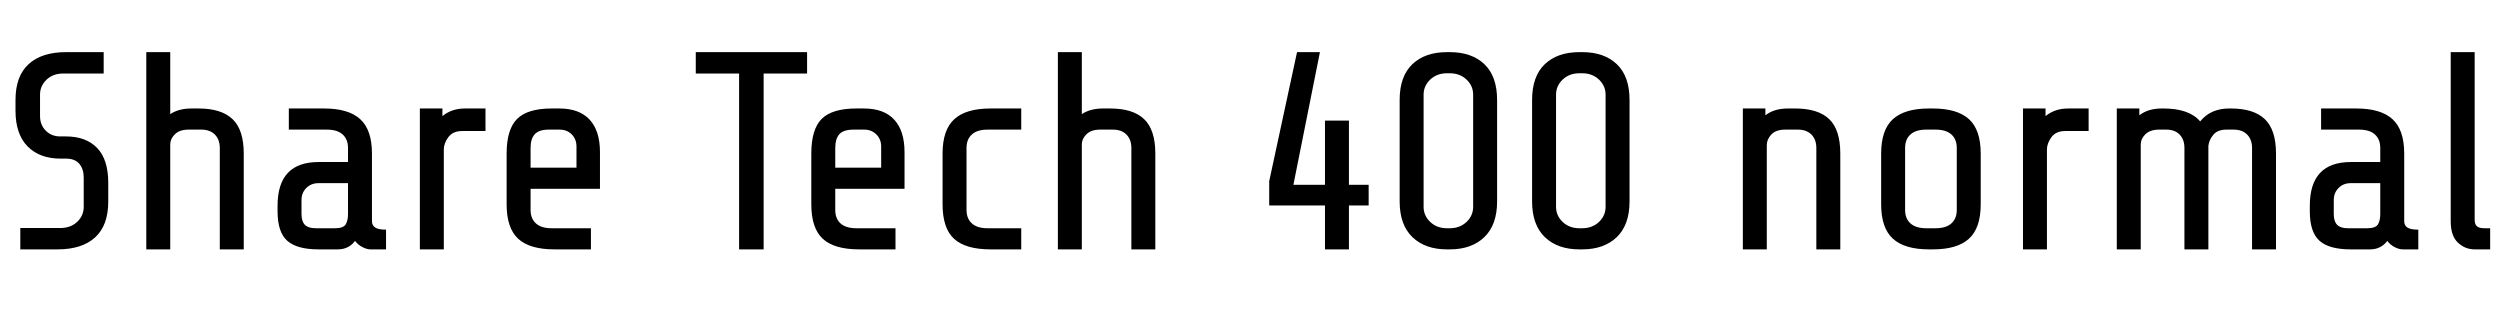 <svg xmlns="http://www.w3.org/2000/svg" xmlns:xlink="http://www.w3.org/1999/xlink" width="212.928" height="27.048"><path fill="black" d="M9.22 17.16Q9.22 19.20 8.10 20.22Q6.98 21.24 4.90 21.24L4.90 21.24L1.73 21.24L1.73 19.42L5.14 19.42Q6.02 19.42 6.58 18.89Q7.13 18.36 7.13 17.62L7.13 17.62L7.13 15.12Q7.13 14.40 6.76 13.96Q6.38 13.51 5.64 13.51L5.64 13.51L5.16 13.51Q3.38 13.51 2.35 12.47Q1.32 11.42 1.32 9.43L1.32 9.43L1.32 8.52Q1.32 6.48 2.44 5.46Q3.55 4.44 5.64 4.44L5.64 4.44L8.83 4.44L8.83 6.26L5.40 6.26Q4.51 6.26 3.96 6.79Q3.41 7.32 3.41 8.06L3.41 8.06L3.41 9.89Q3.41 10.63 3.89 11.12Q4.37 11.62 5.14 11.62L5.14 11.62L5.62 11.62Q7.32 11.62 8.27 12.60Q9.22 13.58 9.22 15.58L9.22 15.58L9.22 17.16ZM12.46 21.24L12.46 4.44L14.50 4.44L14.50 9.72Q15.22 9.24 16.30 9.24L16.30 9.24L16.92 9.24Q18.86 9.24 19.81 10.15Q20.76 11.06 20.76 13.08L20.76 13.08L20.76 21.24L18.72 21.24L18.72 12.60Q18.72 11.88 18.30 11.46Q17.88 11.04 17.16 11.04L17.16 11.04L16.06 11.04Q15.29 11.04 14.89 11.44Q14.50 11.83 14.50 12.29L14.50 12.29L14.50 21.24L12.46 21.24ZM31.56 21.24Q31.25 21.24 30.88 21.05Q30.50 20.86 30.24 20.52L30.24 20.52Q29.69 21.24 28.78 21.24L28.78 21.24L27.12 21.24Q25.30 21.24 24.47 20.51Q23.64 19.78 23.64 18L23.64 18L23.64 17.52Q23.64 13.80 27.14 13.80L27.14 13.80L29.64 13.80L29.64 12.60Q29.64 11.86 29.18 11.45Q28.73 11.04 27.84 11.04L27.84 11.04L24.60 11.04L24.60 9.24L27.60 9.24Q29.69 9.24 30.68 10.15Q31.68 11.06 31.68 13.08L31.68 13.08L31.68 18.84Q31.68 19.20 31.96 19.38Q32.23 19.56 32.88 19.56L32.88 19.56L32.88 21.24L31.56 21.24ZM28.54 19.44Q29.26 19.44 29.45 19.10Q29.64 18.77 29.64 18.24L29.64 18.24L29.64 15.60L27.12 15.60Q26.50 15.60 26.09 16.01Q25.68 16.42 25.68 17.04L25.68 17.04L25.68 18.24Q25.68 18.86 25.97 19.15Q26.26 19.44 26.88 19.44L26.88 19.44L28.54 19.44ZM35.76 21.24L35.76 9.24L37.68 9.24L37.68 9.89Q38.47 9.24 39.60 9.24L39.60 9.24L41.35 9.24L41.35 11.16L39.36 11.16Q38.57 11.16 38.18 11.69Q37.80 12.22 37.80 12.72L37.80 12.72L37.80 21.24L35.76 21.24ZM47.23 21.24Q45.12 21.24 44.14 20.34Q43.15 19.44 43.15 17.40L43.15 17.40L43.15 13.08Q43.15 11.02 44.04 10.13Q44.93 9.24 46.99 9.24L46.99 9.24L47.64 9.24Q49.34 9.24 50.22 10.19Q51.10 11.14 51.10 12.96L51.10 12.96L51.10 16.08L45.19 16.08L45.19 17.88Q45.19 18.62 45.65 19.03Q46.10 19.44 46.99 19.44L46.99 19.44L50.33 19.44L50.33 21.24L47.23 21.24ZM45.19 14.28L49.10 14.28L49.10 12.48Q49.10 11.86 48.70 11.45Q48.29 11.04 47.66 11.04L47.66 11.04L46.75 11.04Q45.89 11.04 45.54 11.44Q45.19 11.83 45.19 12.60L45.19 12.60L45.19 14.28ZM68.74 6.26L65.04 6.26L65.04 21.24L62.95 21.24L62.95 6.26L59.26 6.26L59.26 4.44L68.74 4.44L68.74 6.26ZM73.18 21.24Q71.06 21.24 70.08 20.34Q69.10 19.44 69.10 17.40L69.10 17.40L69.10 13.08Q69.10 11.02 69.98 10.13Q70.87 9.24 72.94 9.24L72.94 9.24L73.58 9.24Q75.29 9.24 76.16 10.19Q77.04 11.14 77.04 12.96L77.04 12.96L77.04 16.08L71.14 16.08L71.14 17.88Q71.14 18.62 71.59 19.03Q72.05 19.44 72.94 19.44L72.94 19.44L76.27 19.44L76.27 21.24L73.18 21.24ZM71.14 14.28L75.05 14.28L75.05 12.48Q75.05 11.86 74.64 11.45Q74.23 11.04 73.61 11.04L73.61 11.04L72.70 11.04Q71.83 11.04 71.48 11.44Q71.14 11.83 71.14 12.60L71.14 12.60L71.14 14.28ZM84.36 21.24Q82.25 21.24 81.26 20.34Q80.28 19.44 80.28 17.40L80.28 17.40L80.28 13.08Q80.28 11.06 81.28 10.15Q82.27 9.24 84.36 9.24L84.36 9.24L86.98 9.24L86.98 11.04L84.12 11.04Q83.23 11.04 82.78 11.45Q82.32 11.86 82.32 12.60L82.32 12.60L82.32 17.88Q82.32 18.62 82.78 19.03Q83.23 19.44 84.12 19.44L84.12 19.44L86.98 19.44L86.98 21.24L84.36 21.24ZM90.10 21.24L90.10 4.44L92.14 4.44L92.14 9.72Q92.86 9.24 93.94 9.24L93.94 9.24L94.56 9.24Q96.50 9.24 97.45 10.15Q98.40 11.06 98.40 13.08L98.40 13.08L98.40 21.24L96.36 21.24L96.36 12.60Q96.36 11.88 95.94 11.46Q95.52 11.04 94.80 11.04L94.80 11.04L93.70 11.04Q92.93 11.04 92.53 11.44Q92.14 11.83 92.14 12.29L92.14 12.29L92.14 21.24L90.10 21.24ZM116.57 17.50L114.89 17.50L114.89 21.24L112.85 21.24L112.85 17.50L108.10 17.50L108.10 15.43L110.47 4.44L112.42 4.44L110.16 15.74L112.85 15.74L112.85 10.27L114.89 10.27L114.89 15.74L116.57 15.74L116.57 17.50ZM127.51 17.16Q127.51 19.15 126.42 20.20Q125.33 21.24 123.48 21.24L123.48 21.24L123.24 21.24Q121.39 21.24 120.30 20.20Q119.21 19.15 119.21 17.16L119.21 17.16L119.21 8.52Q119.21 6.50 120.29 5.47Q121.37 4.44 123.24 4.44L123.24 4.44L123.48 4.44Q125.35 4.44 126.43 5.47Q127.51 6.50 127.51 8.52L127.51 8.52L127.51 17.16ZM125.47 8.06Q125.47 7.32 124.91 6.78Q124.34 6.24 123.48 6.24L123.48 6.24L123.24 6.24Q122.38 6.24 121.81 6.78Q121.25 7.32 121.25 8.06L121.25 8.06L121.25 17.62Q121.25 18.36 121.81 18.90Q122.38 19.44 123.24 19.44L123.24 19.44L123.48 19.44Q124.34 19.44 124.91 18.90Q125.47 18.36 125.47 17.62L125.47 17.62L125.47 8.06ZM138.79 17.16Q138.79 19.15 137.70 20.20Q136.61 21.24 134.76 21.24L134.76 21.24L134.52 21.24Q132.67 21.24 131.58 20.20Q130.49 19.15 130.49 17.16L130.49 17.16L130.49 8.52Q130.49 6.50 131.57 5.47Q132.65 4.44 134.52 4.44L134.52 4.44L134.76 4.44Q136.63 4.44 137.71 5.47Q138.79 6.50 138.79 8.52L138.79 8.52L138.79 17.16ZM136.75 8.06Q136.75 7.32 136.19 6.78Q135.62 6.24 134.76 6.24L134.76 6.24L134.52 6.24Q133.66 6.24 133.09 6.78Q132.53 7.32 132.53 8.06L132.53 8.06L132.53 17.62Q132.53 18.36 133.09 18.90Q133.66 19.44 134.52 19.44L134.52 19.44L134.76 19.44Q135.62 19.44 136.19 18.90Q136.75 18.36 136.75 17.62L136.75 17.62L136.75 8.06ZM148.44 21.24L148.44 9.24L150.36 9.24L150.36 9.82Q151.10 9.24 152.28 9.24L152.28 9.24L152.90 9.24Q154.85 9.24 155.80 10.15Q156.74 11.06 156.74 13.08L156.74 13.08L156.74 21.24L154.70 21.24L154.70 12.60Q154.70 11.88 154.28 11.46Q153.86 11.04 153.14 11.04L153.14 11.04L152.04 11.04Q151.25 11.04 150.86 11.46Q150.48 11.88 150.48 12.36L150.48 12.36L150.48 21.24L148.44 21.24ZM168.70 17.40Q168.70 19.42 167.70 20.33Q166.70 21.24 164.62 21.24L164.62 21.24L164.30 21.24Q162.22 21.24 161.22 20.33Q160.22 19.42 160.22 17.40L160.22 17.40L160.22 13.08Q160.22 11.06 161.22 10.15Q162.22 9.24 164.30 9.24L164.30 9.24L164.62 9.24Q166.70 9.24 167.70 10.15Q168.70 11.06 168.70 13.08L168.70 13.08L168.70 17.40ZM166.66 12.60Q166.66 11.86 166.20 11.45Q165.74 11.04 164.86 11.04L164.86 11.04L164.06 11.04Q163.18 11.04 162.72 11.45Q162.26 11.86 162.26 12.60L162.26 12.60L162.26 17.88Q162.26 18.62 162.72 19.03Q163.18 19.44 164.06 19.44L164.06 19.44L164.86 19.44Q165.74 19.44 166.20 19.03Q166.66 18.62 166.66 17.88L166.66 17.88L166.66 12.60ZM172.30 21.24L172.30 9.24L174.22 9.24L174.22 9.89Q175.01 9.24 176.14 9.24L176.14 9.24L177.89 9.24L177.89 11.16L175.90 11.16Q175.10 11.16 174.72 11.69Q174.34 12.22 174.34 12.72L174.34 12.72L174.34 21.24L172.30 21.24ZM180.29 21.24L180.29 9.24L182.21 9.24L182.21 9.82Q182.95 9.24 184.13 9.24L184.13 9.24L184.27 9.24Q186.46 9.24 187.39 10.34L187.39 10.34Q188.28 9.24 189.86 9.24L189.86 9.24L190.01 9.24Q191.95 9.24 192.90 10.15Q193.85 11.06 193.85 13.08L193.85 13.08L193.85 21.24L191.81 21.24L191.81 12.60Q191.81 11.88 191.39 11.46Q190.97 11.04 190.25 11.04L190.25 11.04L189.62 11.04Q188.88 11.04 188.51 11.48Q188.14 11.93 188.09 12.43L188.09 12.43L188.09 21.24L186.05 21.24L186.05 12.60Q186.05 11.88 185.64 11.46Q185.23 11.04 184.51 11.04L184.51 11.04L183.89 11.04Q183.12 11.04 182.72 11.44Q182.33 11.83 182.33 12.29L182.33 12.29L182.33 21.24L180.29 21.24ZM204.65 21.24Q204.34 21.24 203.96 21.05Q203.59 20.86 203.33 20.52L203.33 20.52Q202.78 21.24 201.86 21.24L201.86 21.24L200.21 21.24Q198.38 21.24 197.56 20.51Q196.73 19.78 196.73 18L196.73 18L196.73 17.52Q196.73 13.80 200.23 13.80L200.23 13.80L202.73 13.80L202.73 12.60Q202.73 11.86 202.27 11.45Q201.82 11.04 200.93 11.04L200.93 11.04L197.69 11.04L197.69 9.24L200.69 9.24Q202.78 9.24 203.77 10.15Q204.77 11.06 204.77 13.08L204.77 13.08L204.77 18.84Q204.77 19.20 205.04 19.38Q205.32 19.56 205.97 19.56L205.97 19.56L205.97 21.24L204.65 21.24ZM201.62 19.44Q202.34 19.44 202.54 19.10Q202.73 18.77 202.73 18.24L202.73 18.24L202.73 15.60L200.21 15.60Q199.58 15.60 199.18 16.01Q198.77 16.42 198.77 17.04L198.77 17.04L198.77 18.24Q198.77 18.86 199.06 19.15Q199.34 19.44 199.97 19.44L199.97 19.44L201.62 19.44ZM210.77 21.24Q209.95 21.24 209.34 20.66Q208.73 20.09 208.73 18.84L208.73 18.84L208.73 4.44L210.77 4.44L210.77 18.72Q210.77 19.10 210.96 19.27Q211.15 19.44 211.61 19.44L211.61 19.44L212.09 19.44L212.09 21.24L210.77 21.24Z"/></svg>